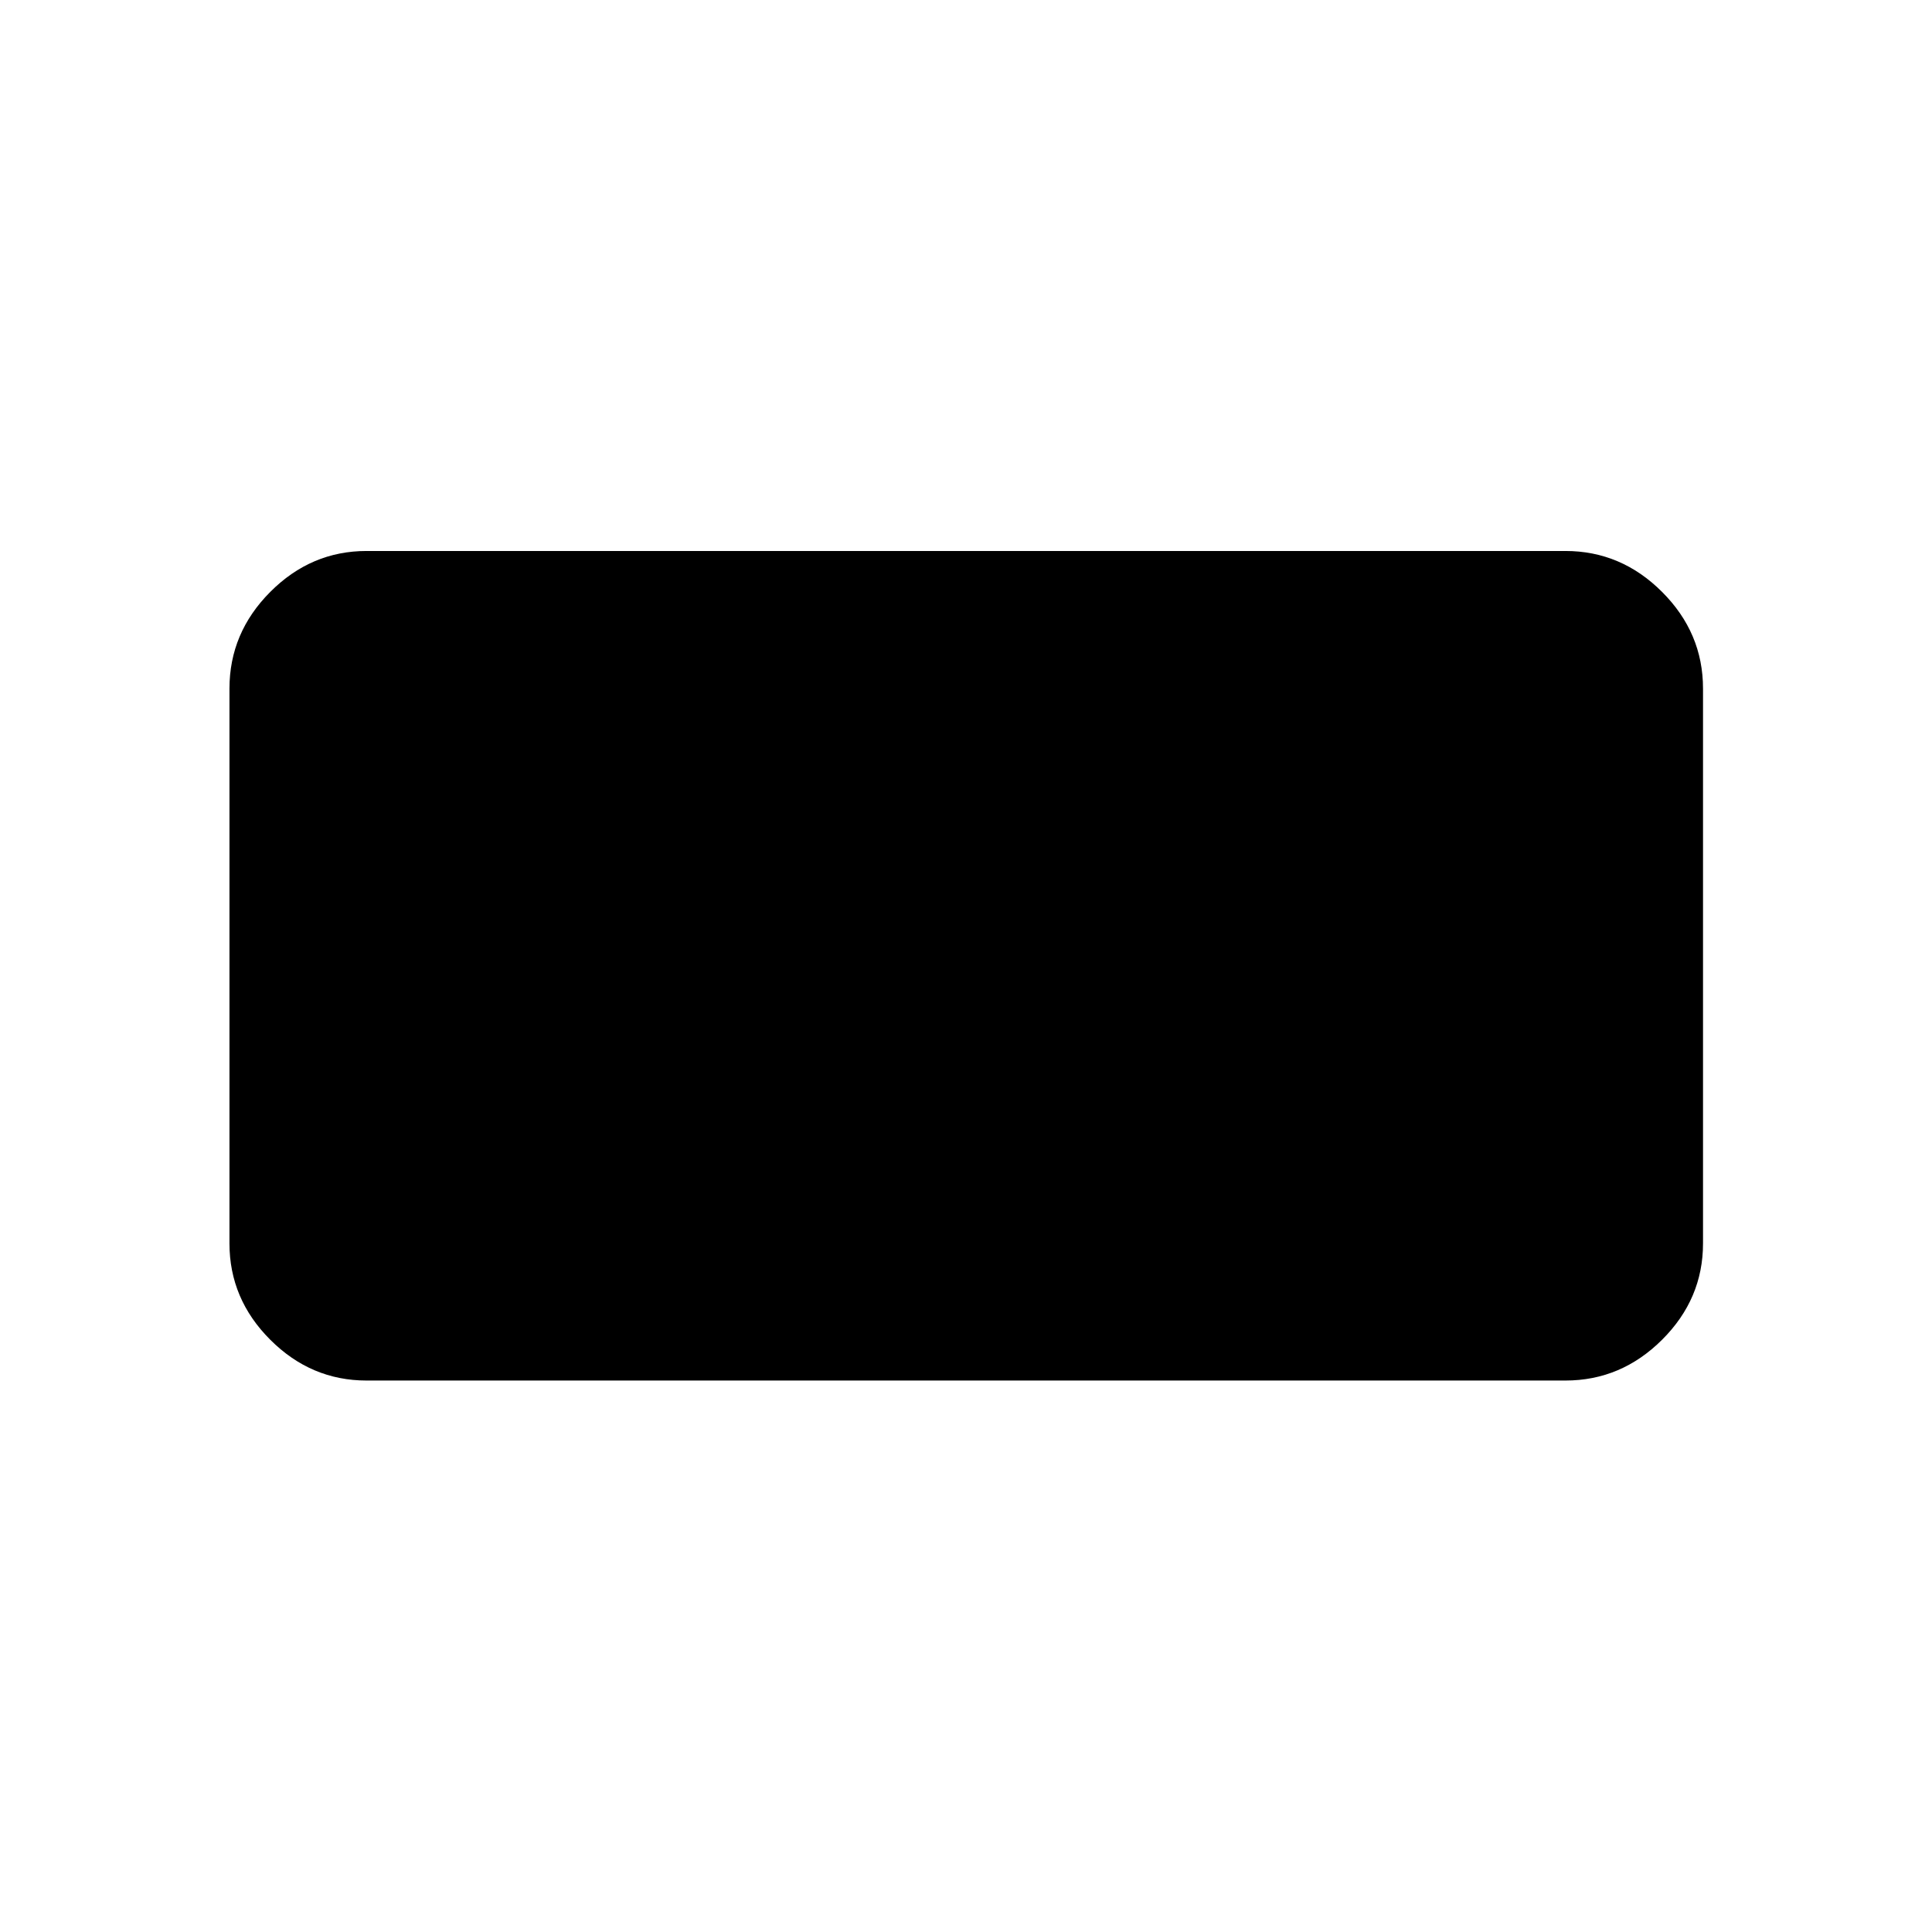 <svg xmlns="http://www.w3.org/2000/svg" width="48" height="48" viewBox="0 -960 960 960"><path d="M182.15-274.02q-27.6 0-47.86-20.27-20.27-20.26-20.27-47.86v-275.7q0-27.7 20.27-48.03 20.26-20.34 47.86-20.34h595.7q27.7 0 48.03 20.34 20.34 20.33 20.34 48.03v275.7q0 27.6-20.34 47.86-20.33 20.27-48.03 20.27h-595.7Z"/></svg>